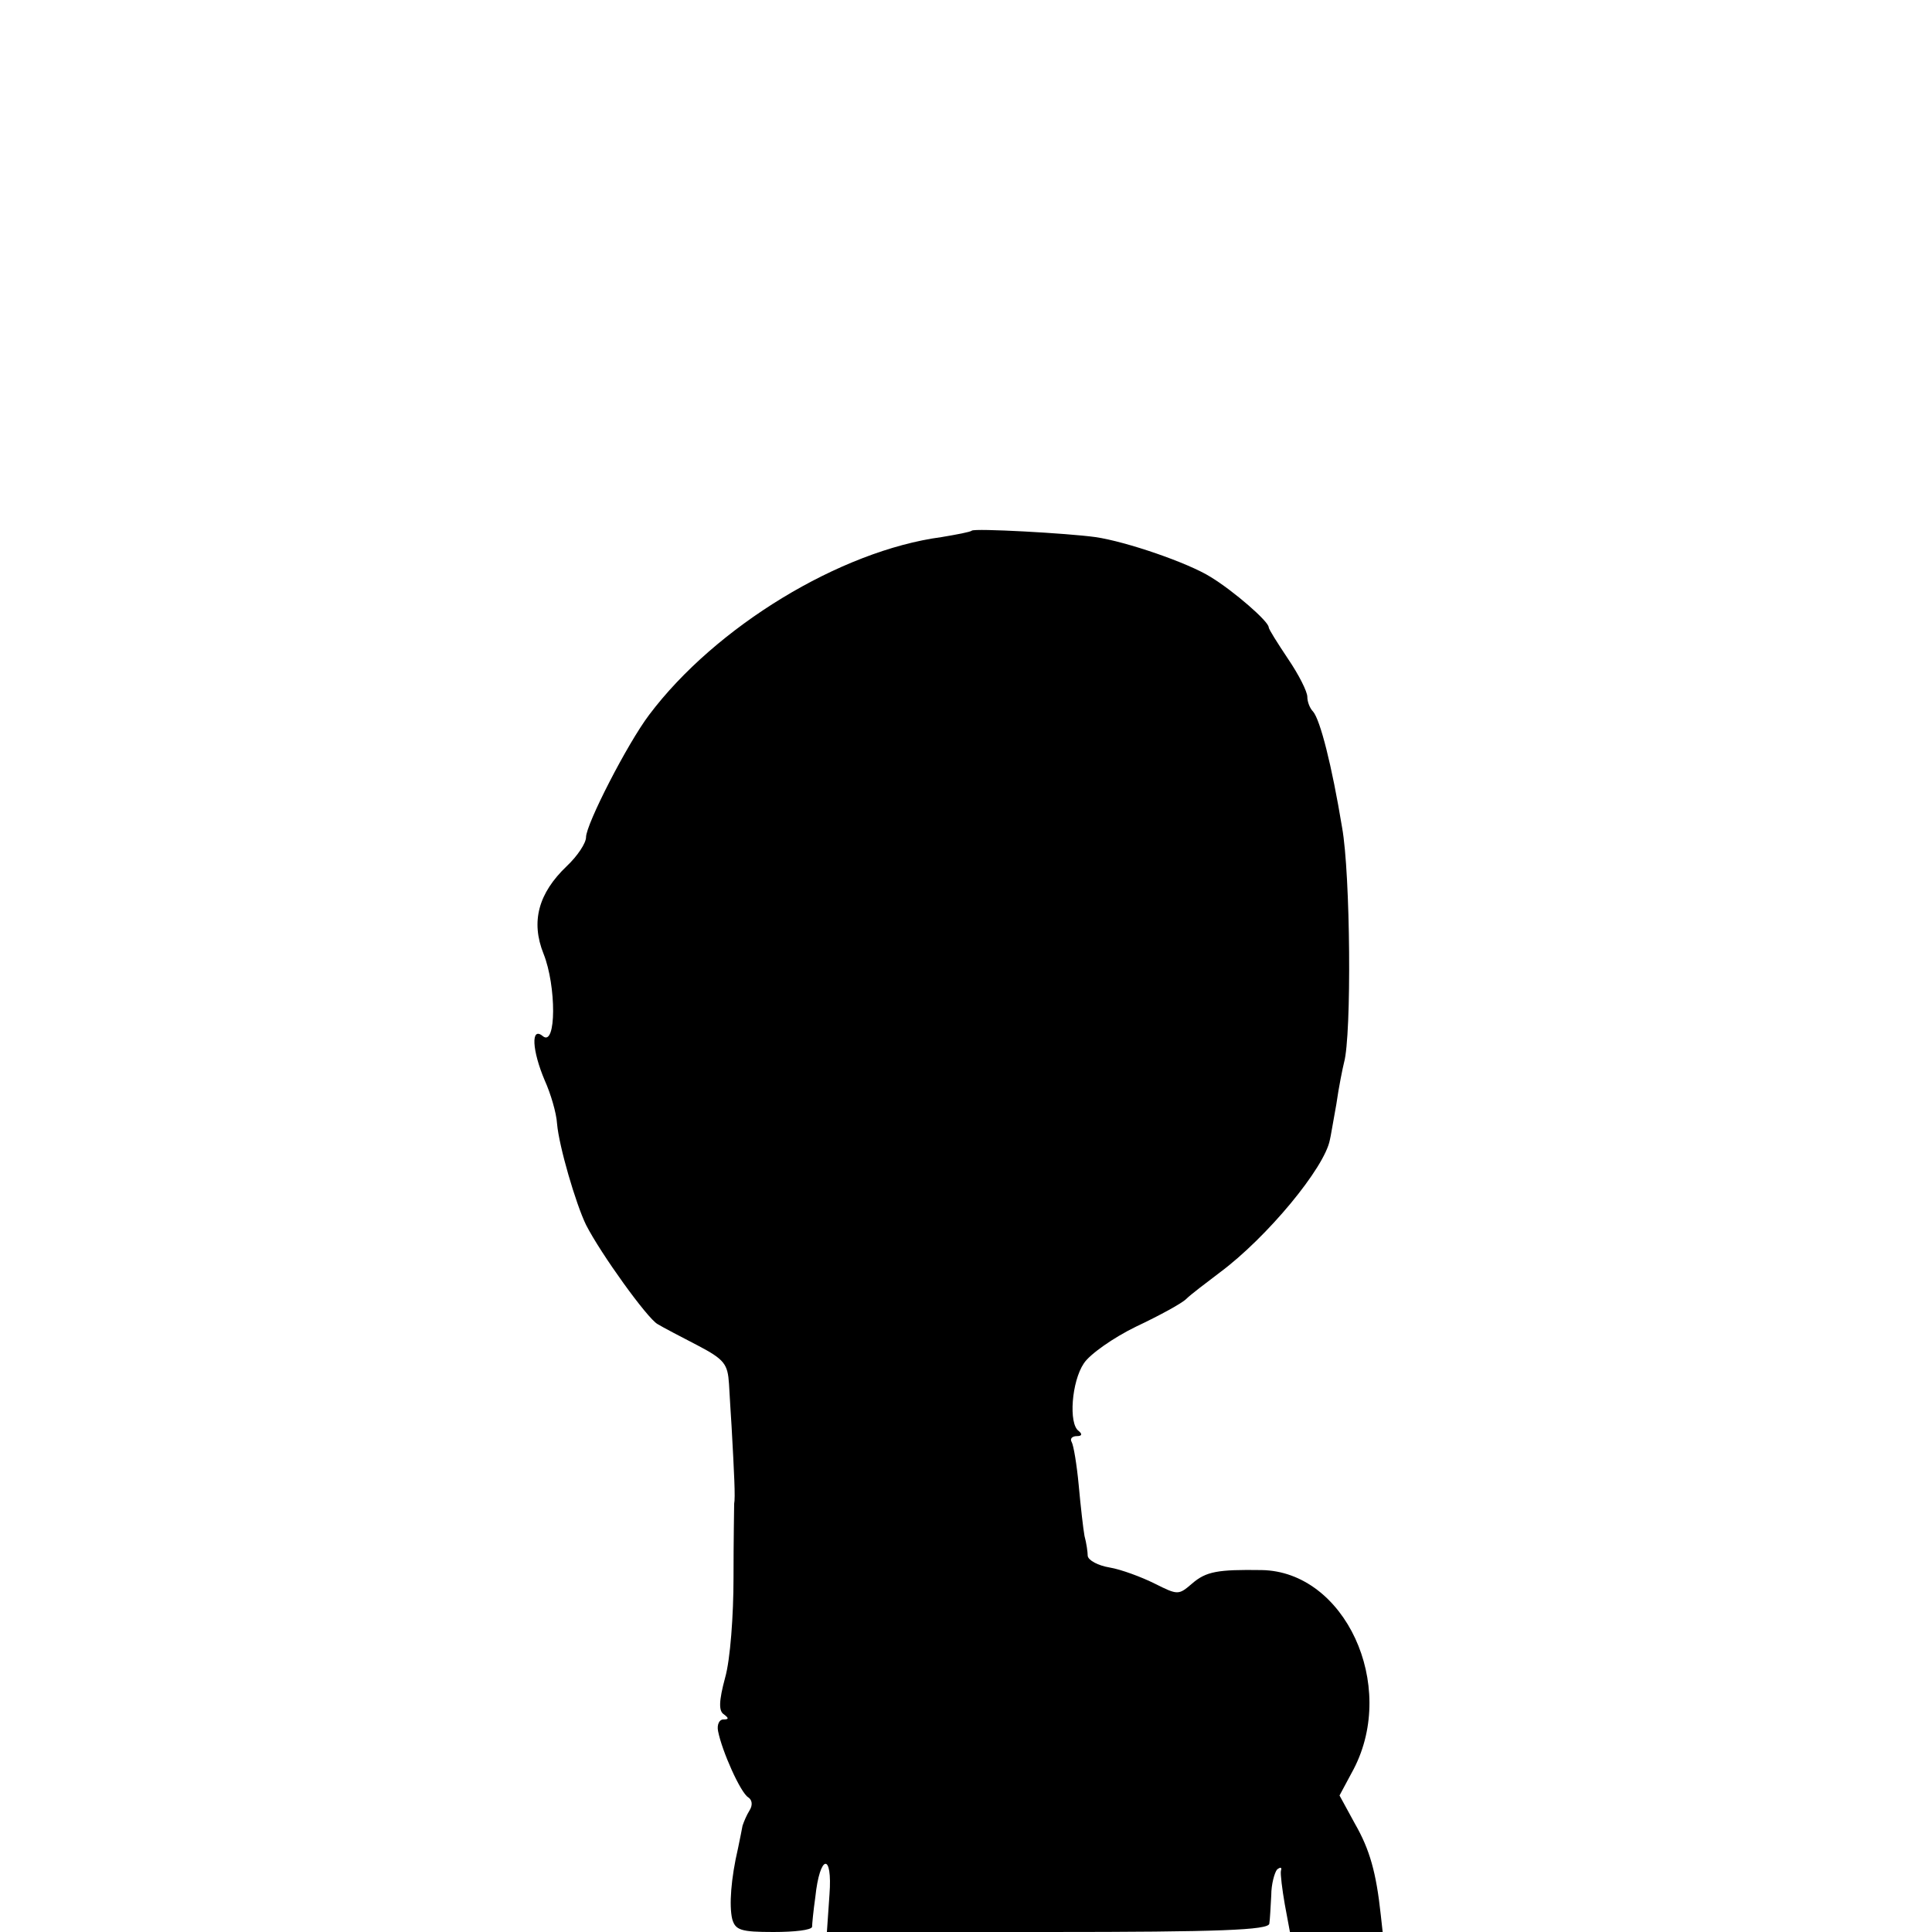 <?xml version="1.0" standalone="no"?>
<!DOCTYPE svg PUBLIC "-//W3C//DTD SVG 20010904//EN"
 "http://www.w3.org/TR/2001/REC-SVG-20010904/DTD/svg10.dtd">
<svg version="1.0" xmlns="http://www.w3.org/2000/svg"
 width="300pt" height="300pt" viewBox="0 0 300 300"
 preserveAspectRatio="xMidYMid meet">
<g transform="translate(0,300) scale(0.1,-0.1)"
fill="#000000" stroke="none">
<path d="M1509 2176 c-2 -2 -23 -6 -47 -10 -157 -21 -351 -139 -454 -276 -34
-45 -98 -170 -98 -190 0 -9 -13 -29 -30 -45 -44 -42 -56 -86 -36 -136 20 -50
20 -145 -1 -128 -19 16 -17 -22 3 -69 9 -20 18 -50 19 -67 3 -35 29 -124 45
-157 23 -45 95 -145 111 -154 8 -5 37 -20 62 -33 42 -22 47 -29 49 -60 1 -20
3 -49 4 -66 4 -72 6 -111 4 -120 0 -5 -1 -57 -1 -115 0 -58 -5 -127 -13 -155
-10 -37 -10 -52 -2 -57 8 -6 8 -8 -1 -8 -6 0 -10 -8 -8 -18 6 -31 35 -96 47
-103 6 -4 7 -12 2 -20 -5 -8 -9 -18 -11 -24 -1 -5 -4 -21 -7 -35 -11 -47 -14
-89 -9 -110 5 -17 13 -20 64 -20 33 0 59 3 60 8 0 4 2 25 5 46 7 67 27 70 22
4 l-4 -58 343 0 c267 0 343 3 344 13 1 6 2 26 3 44 0 17 5 35 9 40 5 4 8 4 6
-2 -1 -5 2 -29 6 -52 l8 -43 72 0 72 0 -3 27 c-7 65 -17 101 -40 141 l-24 44
22 41 c68 131 -14 307 -143 309 -68 1 -86 -2 -108 -21 -21 -18 -22 -18 -58 0
-20 10 -52 22 -70 25 -18 3 -33 11 -34 18 0 6 -2 20 -5 31 -2 11 -6 46 -9 79
-3 32 -8 62 -11 67 -3 5 1 9 8 9 8 0 9 3 3 8 -16 11 -11 77 8 105 9 14 46 40
81 57 36 17 71 36 78 43 7 7 31 25 52 41 74 55 163 163 171 206 1 3 5 28 10
55 4 28 10 57 12 65 12 43 10 293 -3 365 -16 97 -34 167 -45 180 -5 5 -9 15
-9 23 0 8 -13 34 -30 59 -16 24 -30 46 -30 49 0 9 -54 56 -90 78 -35 22 -131
55 -179 62 -43 6 -188 14 -192 10z"/>
</g>
</svg>
